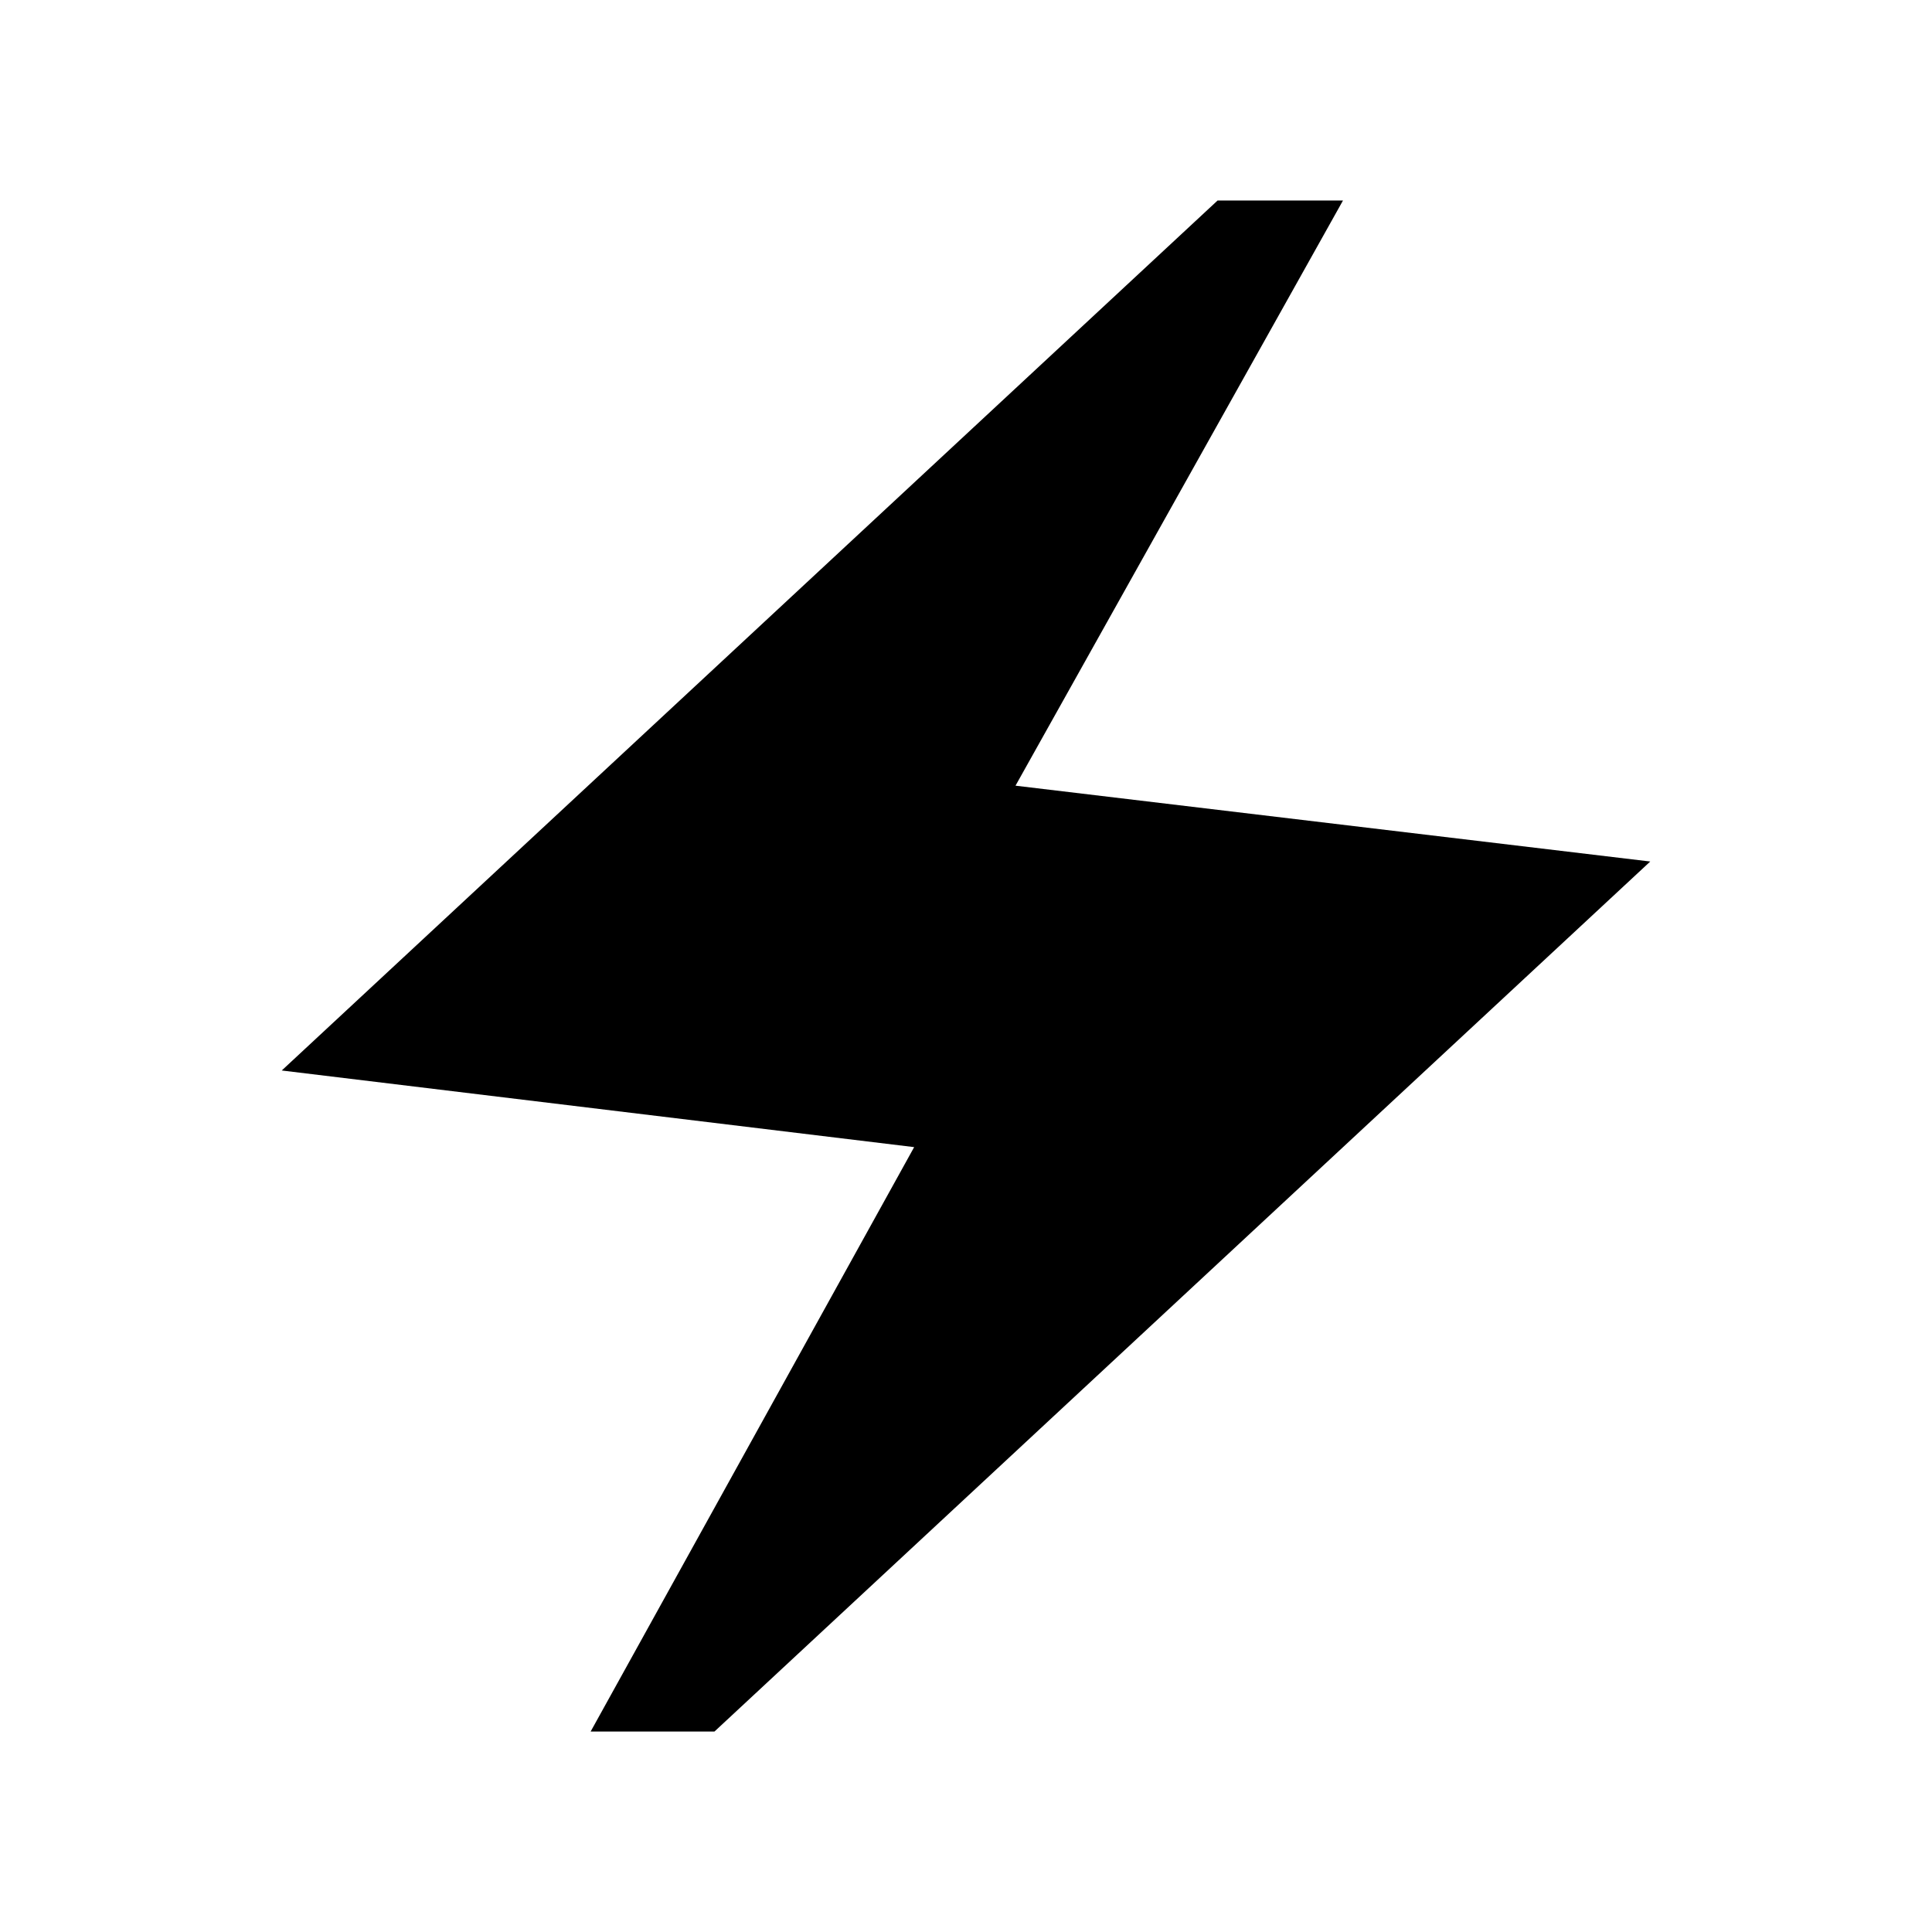<svg xmlns="http://www.w3.org/2000/svg" width="24" height="24" viewBox="0 0 24 24" fill='currentColor'><path d="m7.337 21.51 4.019-7.26-7.856-.952L15.125 2.491h1.558L12.615 9.76l7.885.942L8.875 21.51z"/></svg>
